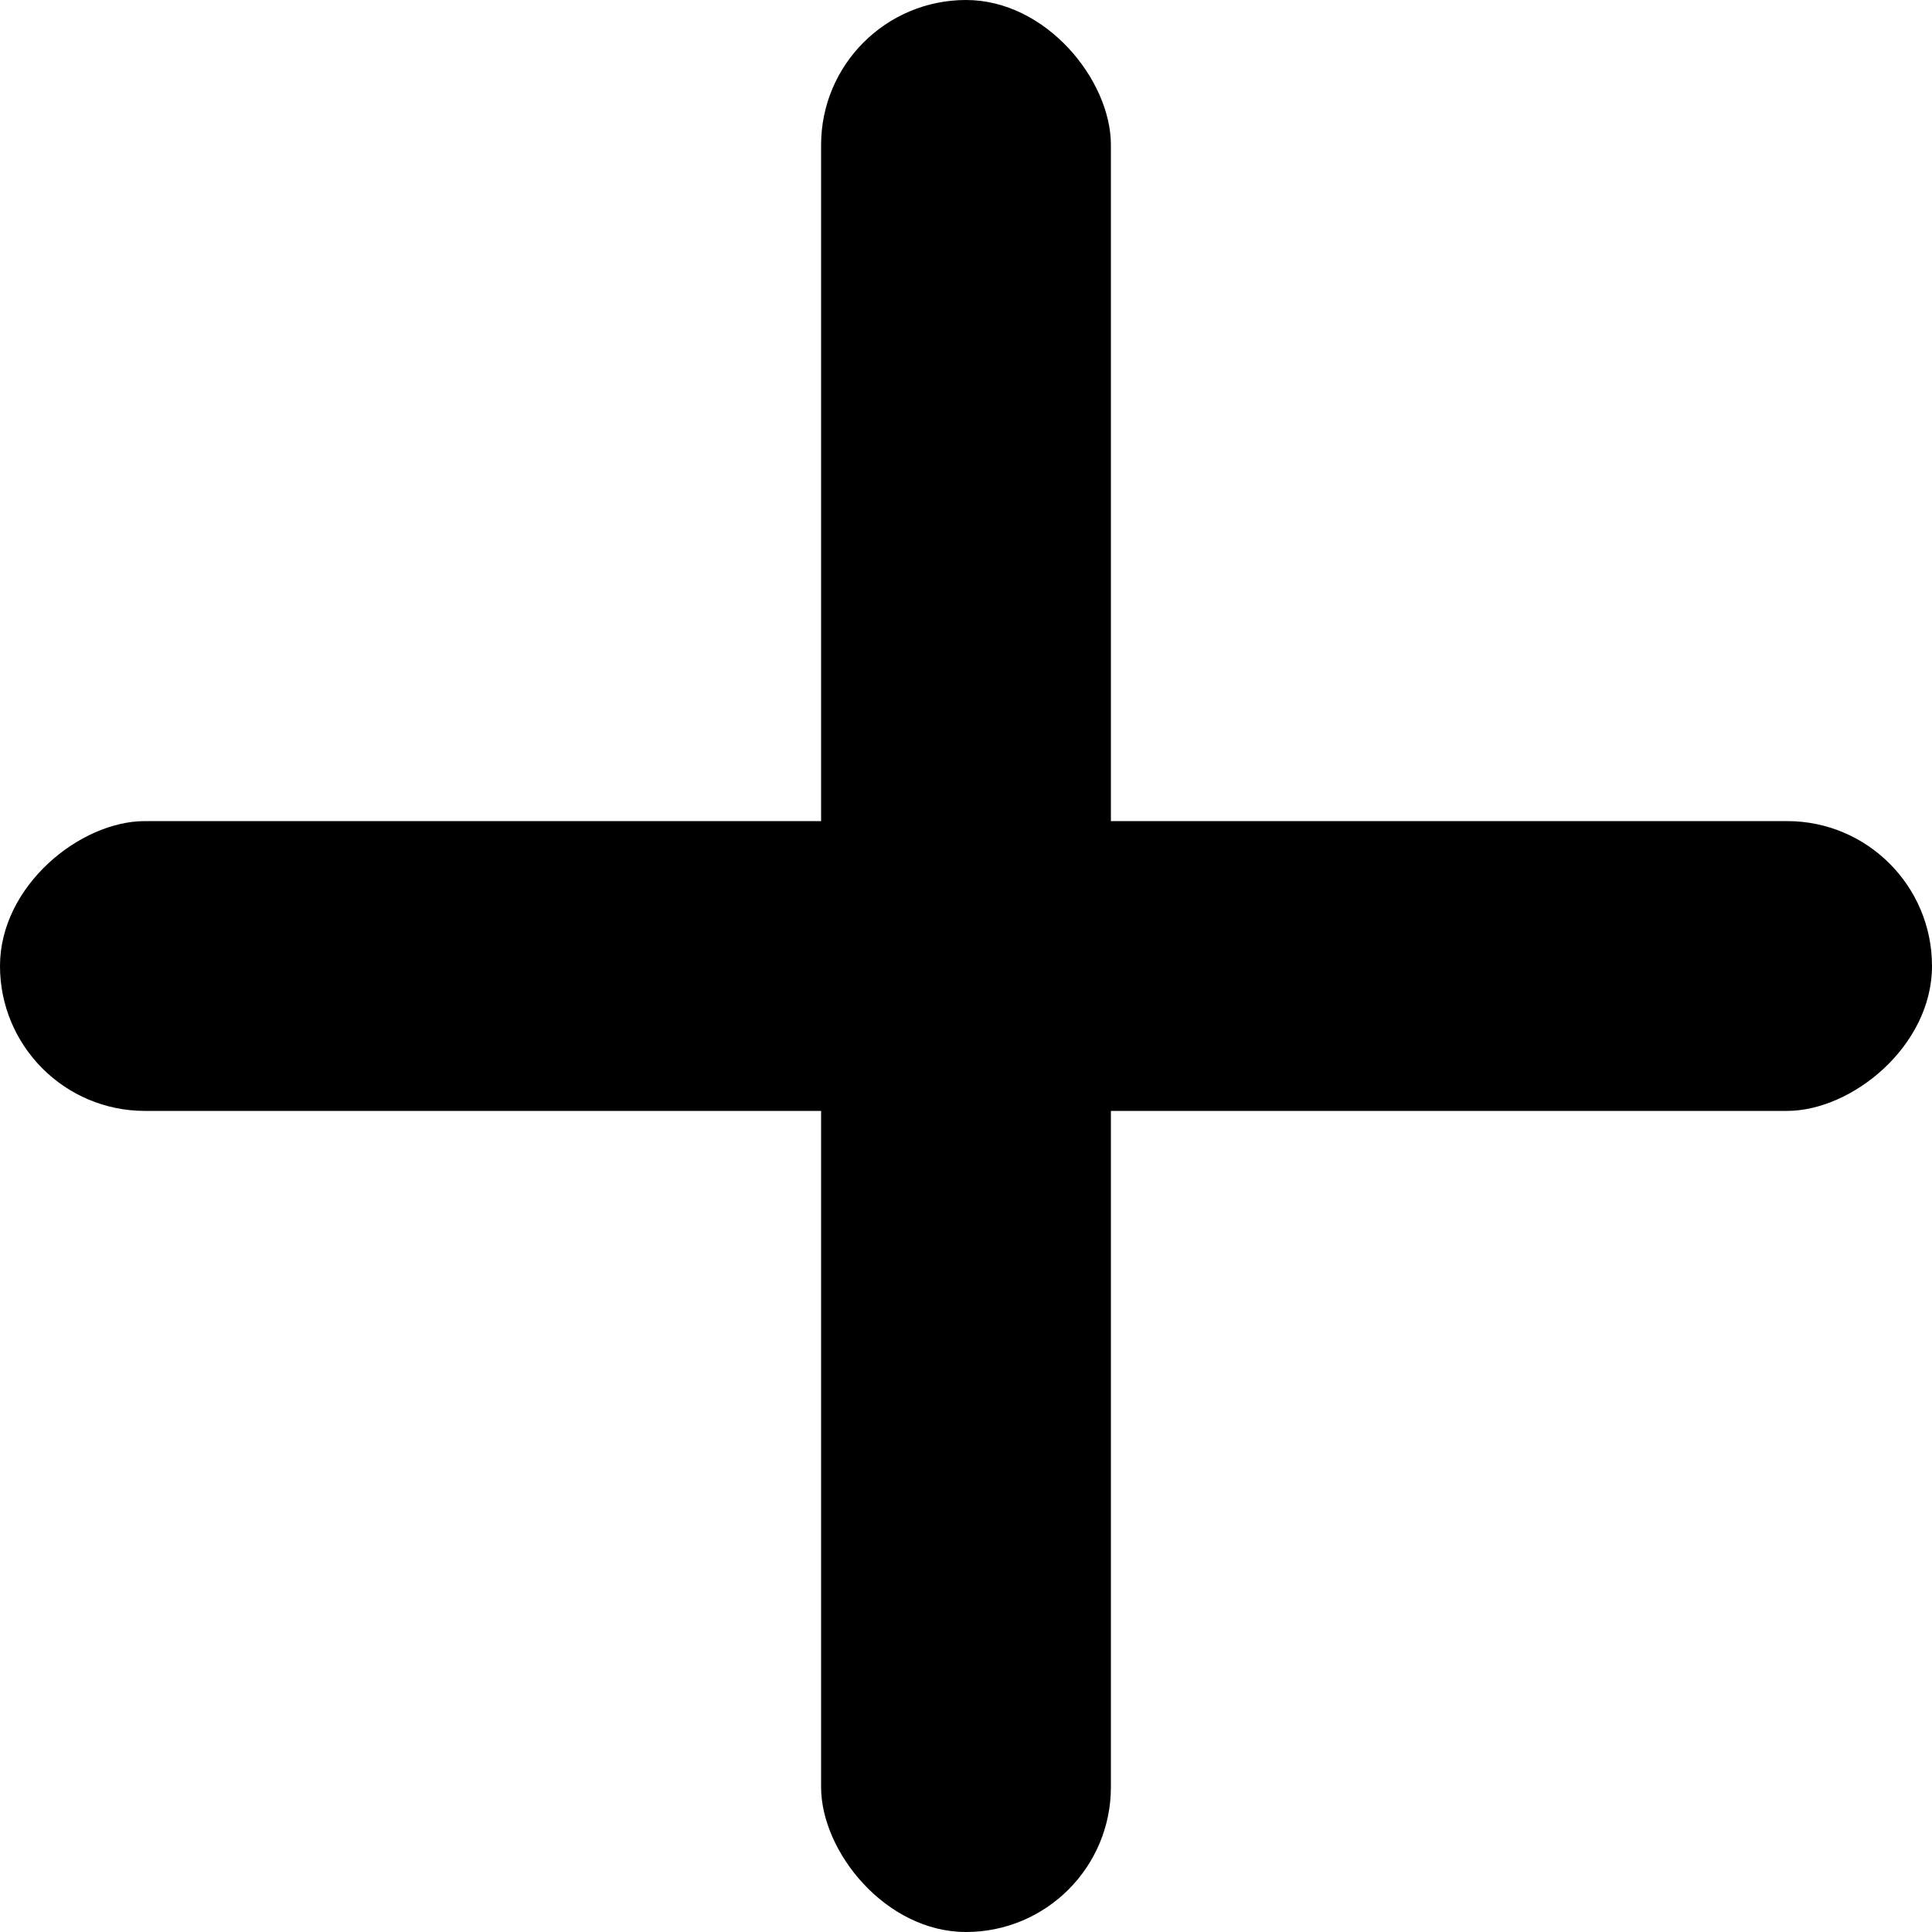 <svg width="40" height="40" viewBox="0 0 40 40" fill="none" xmlns="http://www.w3.org/2000/svg">
	<rect x="17" width="6" height="40" rx="3" fill="black" />
	<rect x="40" y="17" width="6" height="40" rx="3" transform="rotate(90 40 17)" fill="black" />
</svg>

